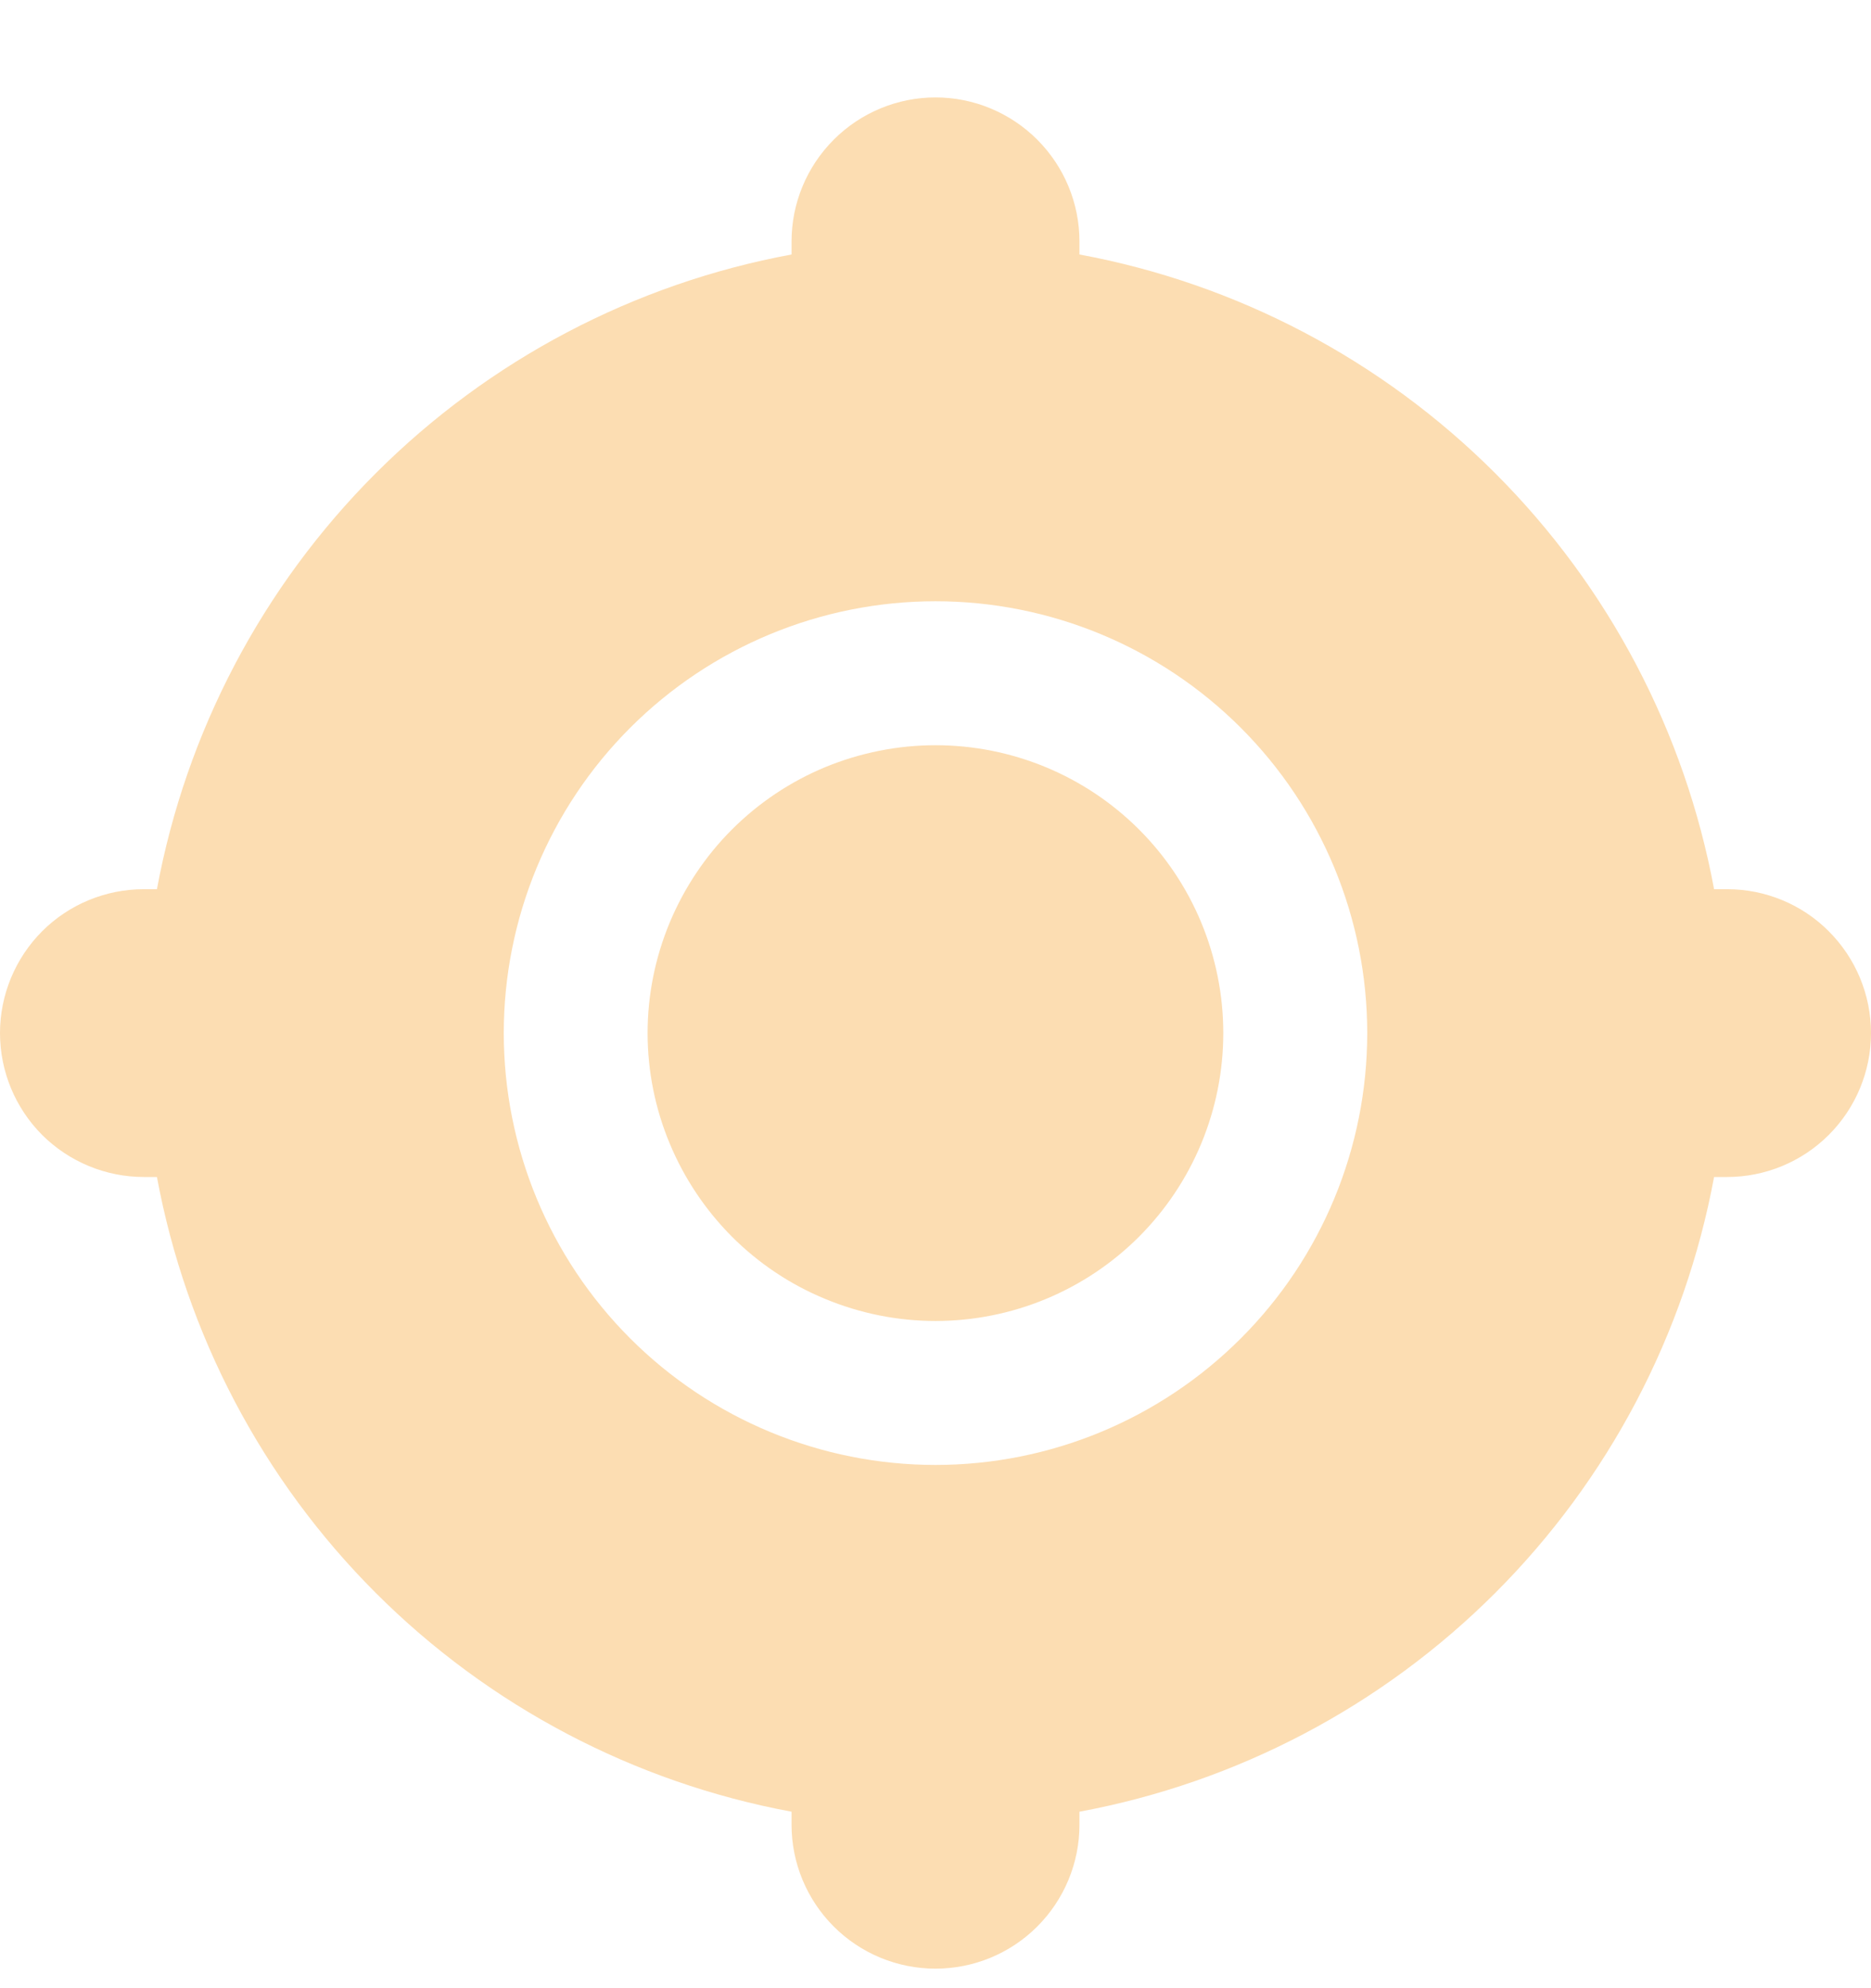 <svg width="16" height="17" viewBox="0 0 16 17" fill="none" xmlns="http://www.w3.org/2000/svg">
<path d="M1.342 10.064H1.231C0.904 10.064 0.591 9.934 0.36 9.704C0.13 9.473 0 9.16 0 8.833C0 8.507 0.13 8.194 0.36 7.963C0.591 7.732 0.904 7.603 1.231 7.603H1.342C1.592 6.255 2.244 5.016 3.213 4.047C4.182 3.078 5.422 2.425 6.769 2.176V2.064C6.769 1.738 6.899 1.425 7.13 1.194C7.361 0.963 7.674 0.833 8 0.833C8.326 0.833 8.639 0.963 8.87 1.194C9.101 1.425 9.231 1.738 9.231 2.064V2.176C10.578 2.425 11.818 3.078 12.787 4.047C13.756 5.016 14.408 6.255 14.658 7.603H14.769C15.096 7.603 15.409 7.732 15.639 7.963C15.87 8.194 16 8.507 16 8.833C16 9.16 15.87 9.473 15.639 9.704C15.409 9.934 15.096 10.064 14.769 10.064H14.658C14.408 11.411 13.756 12.651 12.787 13.62C11.818 14.589 10.578 15.241 9.231 15.491V15.603C9.231 15.929 9.101 16.242 8.87 16.473C8.639 16.704 8.326 16.833 8 16.833C7.674 16.833 7.361 16.704 7.13 16.473C6.899 16.242 6.769 15.929 6.769 15.603V15.491C5.422 15.241 4.182 14.589 3.213 13.62C2.244 12.651 1.592 11.411 1.342 10.064ZM8 12.526C8.979 12.526 9.918 12.137 10.611 11.444C11.303 10.752 11.692 9.813 11.692 8.833C11.692 7.854 11.303 6.915 10.611 6.223C9.918 5.53 8.979 5.141 8 5.141C7.021 5.141 6.082 5.53 5.389 6.223C4.697 6.915 4.308 7.854 4.308 8.833C4.308 9.813 4.697 10.752 5.389 11.444C6.082 12.137 7.021 12.526 8 12.526ZM8 11.295C7.677 11.295 7.357 11.231 7.058 11.107C6.759 10.984 6.488 10.803 6.259 10.574C6.031 10.345 5.85 10.074 5.726 9.775C5.602 9.477 5.538 9.157 5.538 8.833C5.538 8.51 5.602 8.19 5.726 7.891C5.85 7.593 6.031 7.321 6.259 7.093C6.488 6.864 6.759 6.683 7.058 6.559C7.357 6.436 7.677 6.372 8 6.372C8.653 6.372 9.279 6.631 9.741 7.093C10.202 7.554 10.461 8.181 10.461 8.833C10.461 9.486 10.202 10.112 9.741 10.574C9.279 11.036 8.653 11.295 8 11.295Z" fill="#FCDDB2"/>
</svg>
